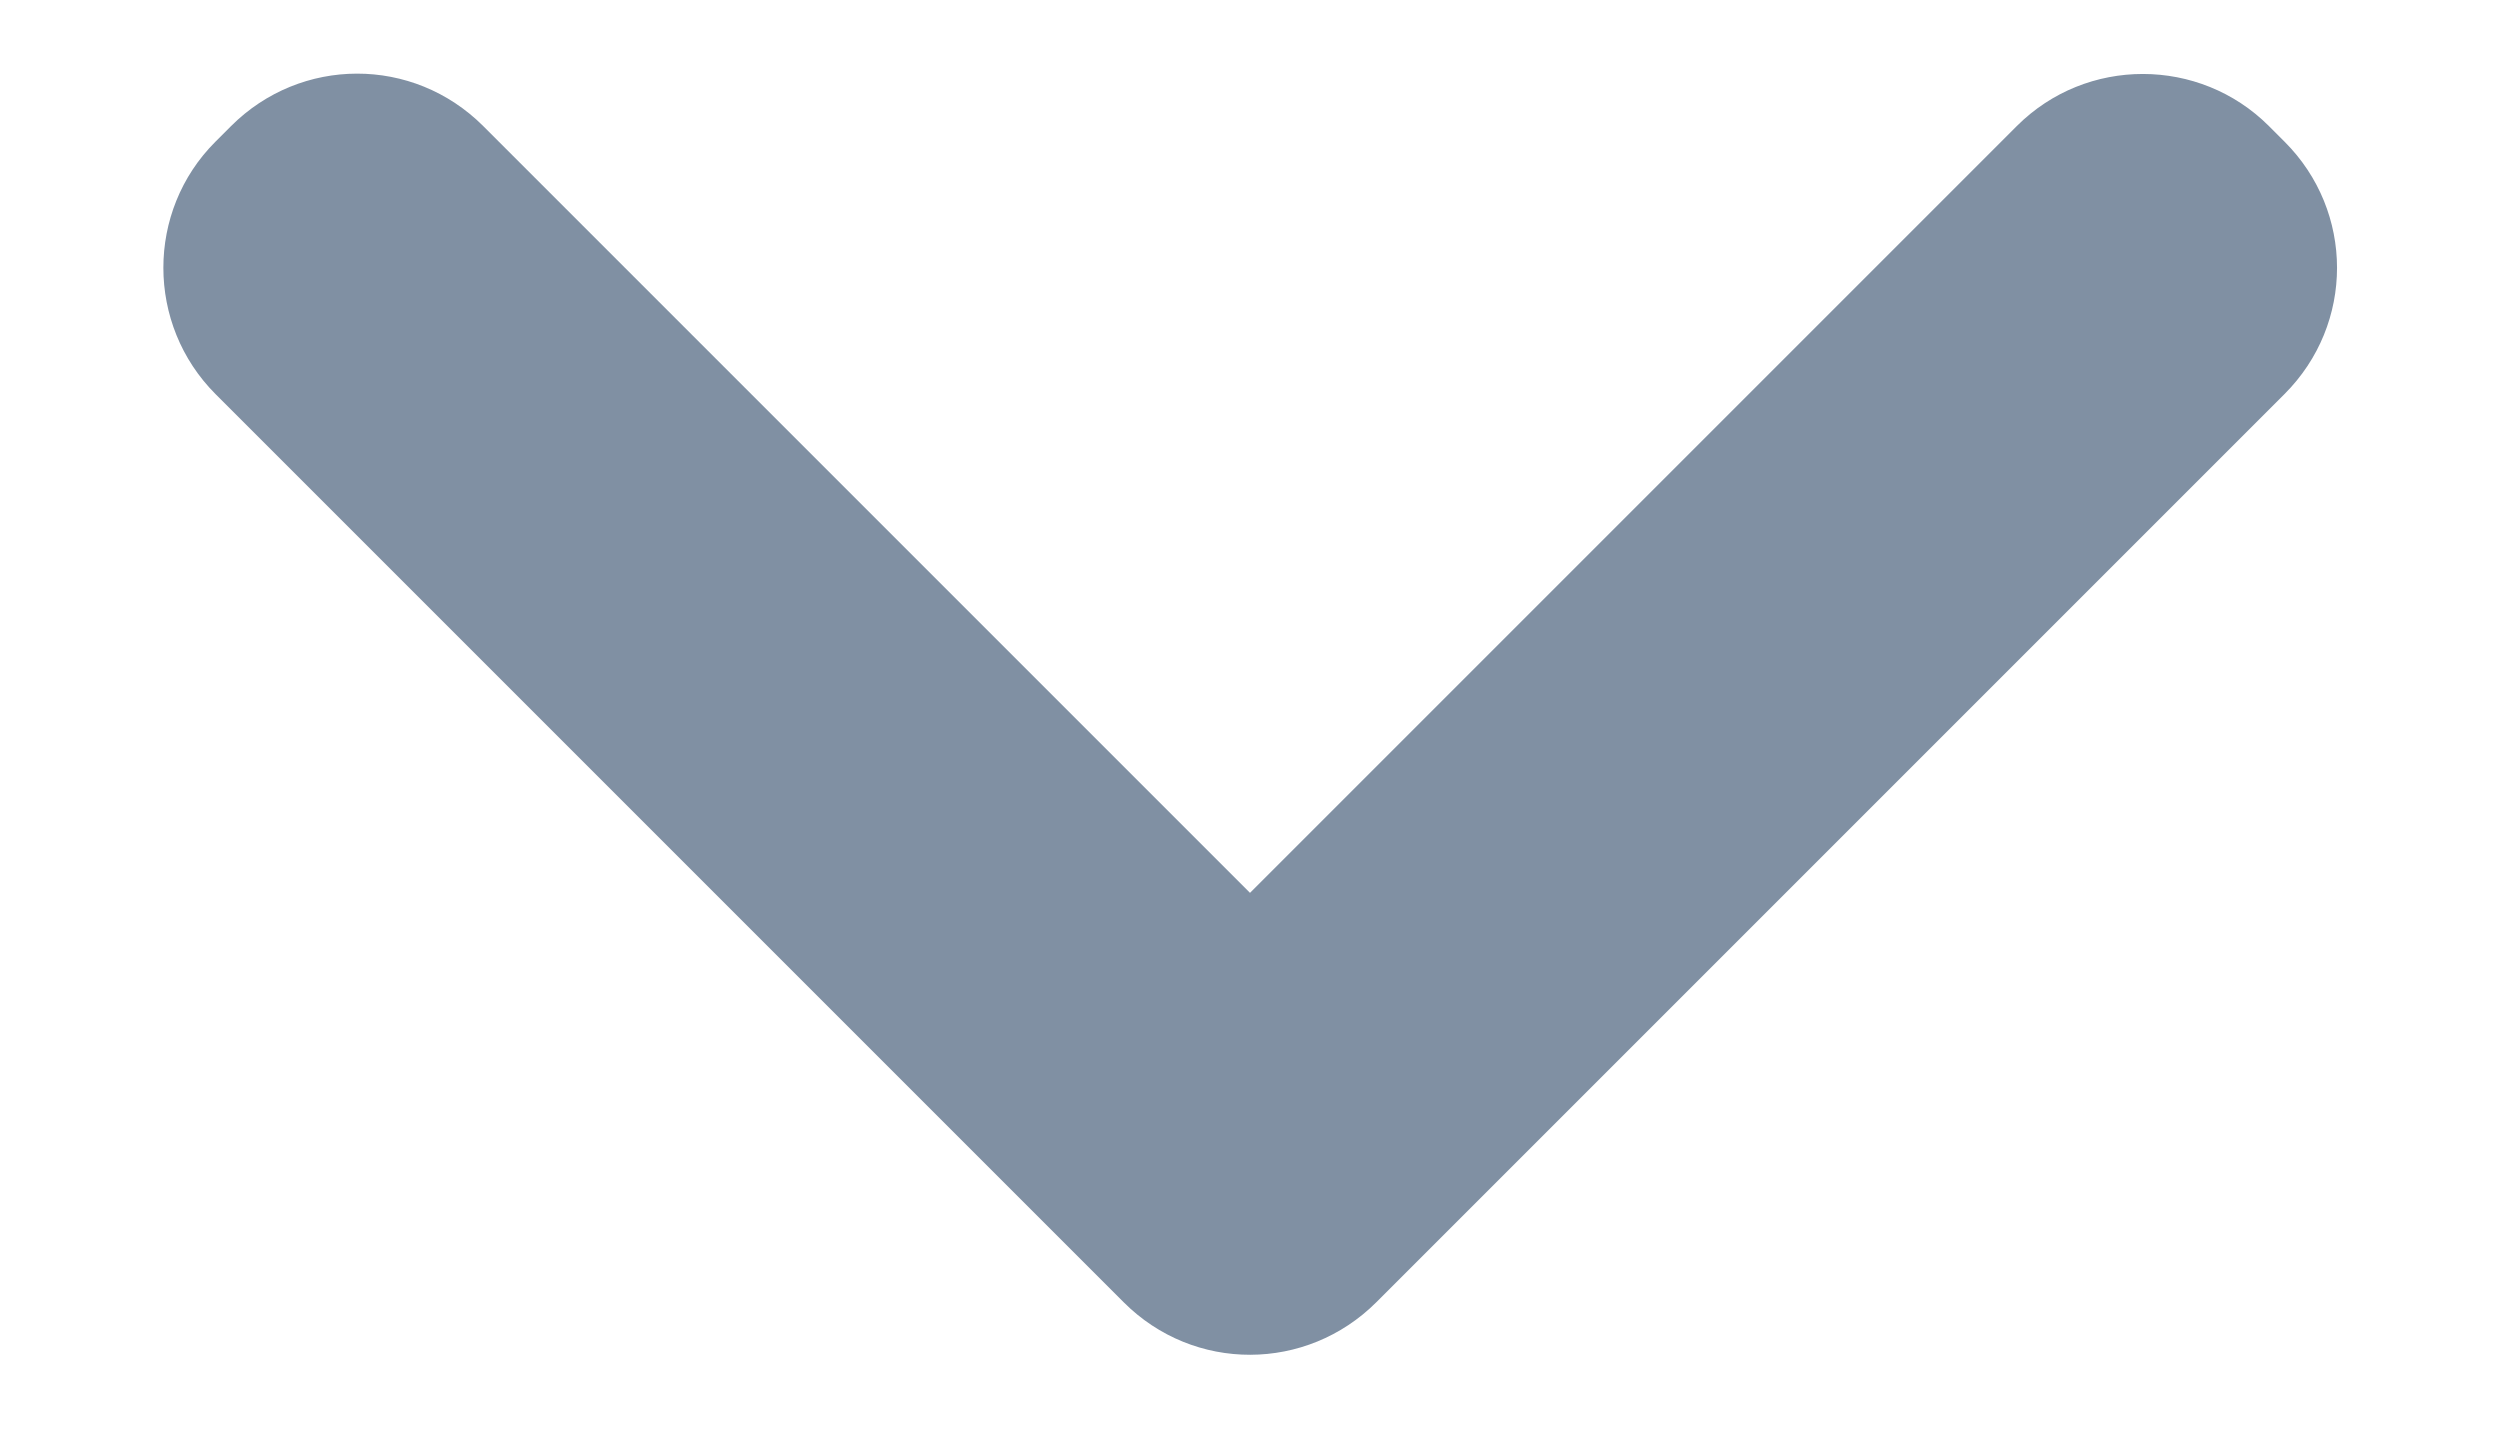 <svg width="14" height="8" viewBox="0 0 14 8" fill="none" xmlns="http://www.w3.org/2000/svg">
<path d="M11.294 0.706C11.684 0.316 12.318 0.318 12.706 0.706L12.794 0.794C13.184 1.184 13.187 1.814 12.792 2.208L7.708 7.292C7.317 7.683 6.686 7.687 6.292 7.292L1.208 2.208C0.817 1.817 0.818 1.182 1.206 0.794L1.294 0.706C1.684 0.316 2.313 0.313 2.706 0.706L7 5L11.294 0.706Z" fill="#8090A3"/>
</svg>
